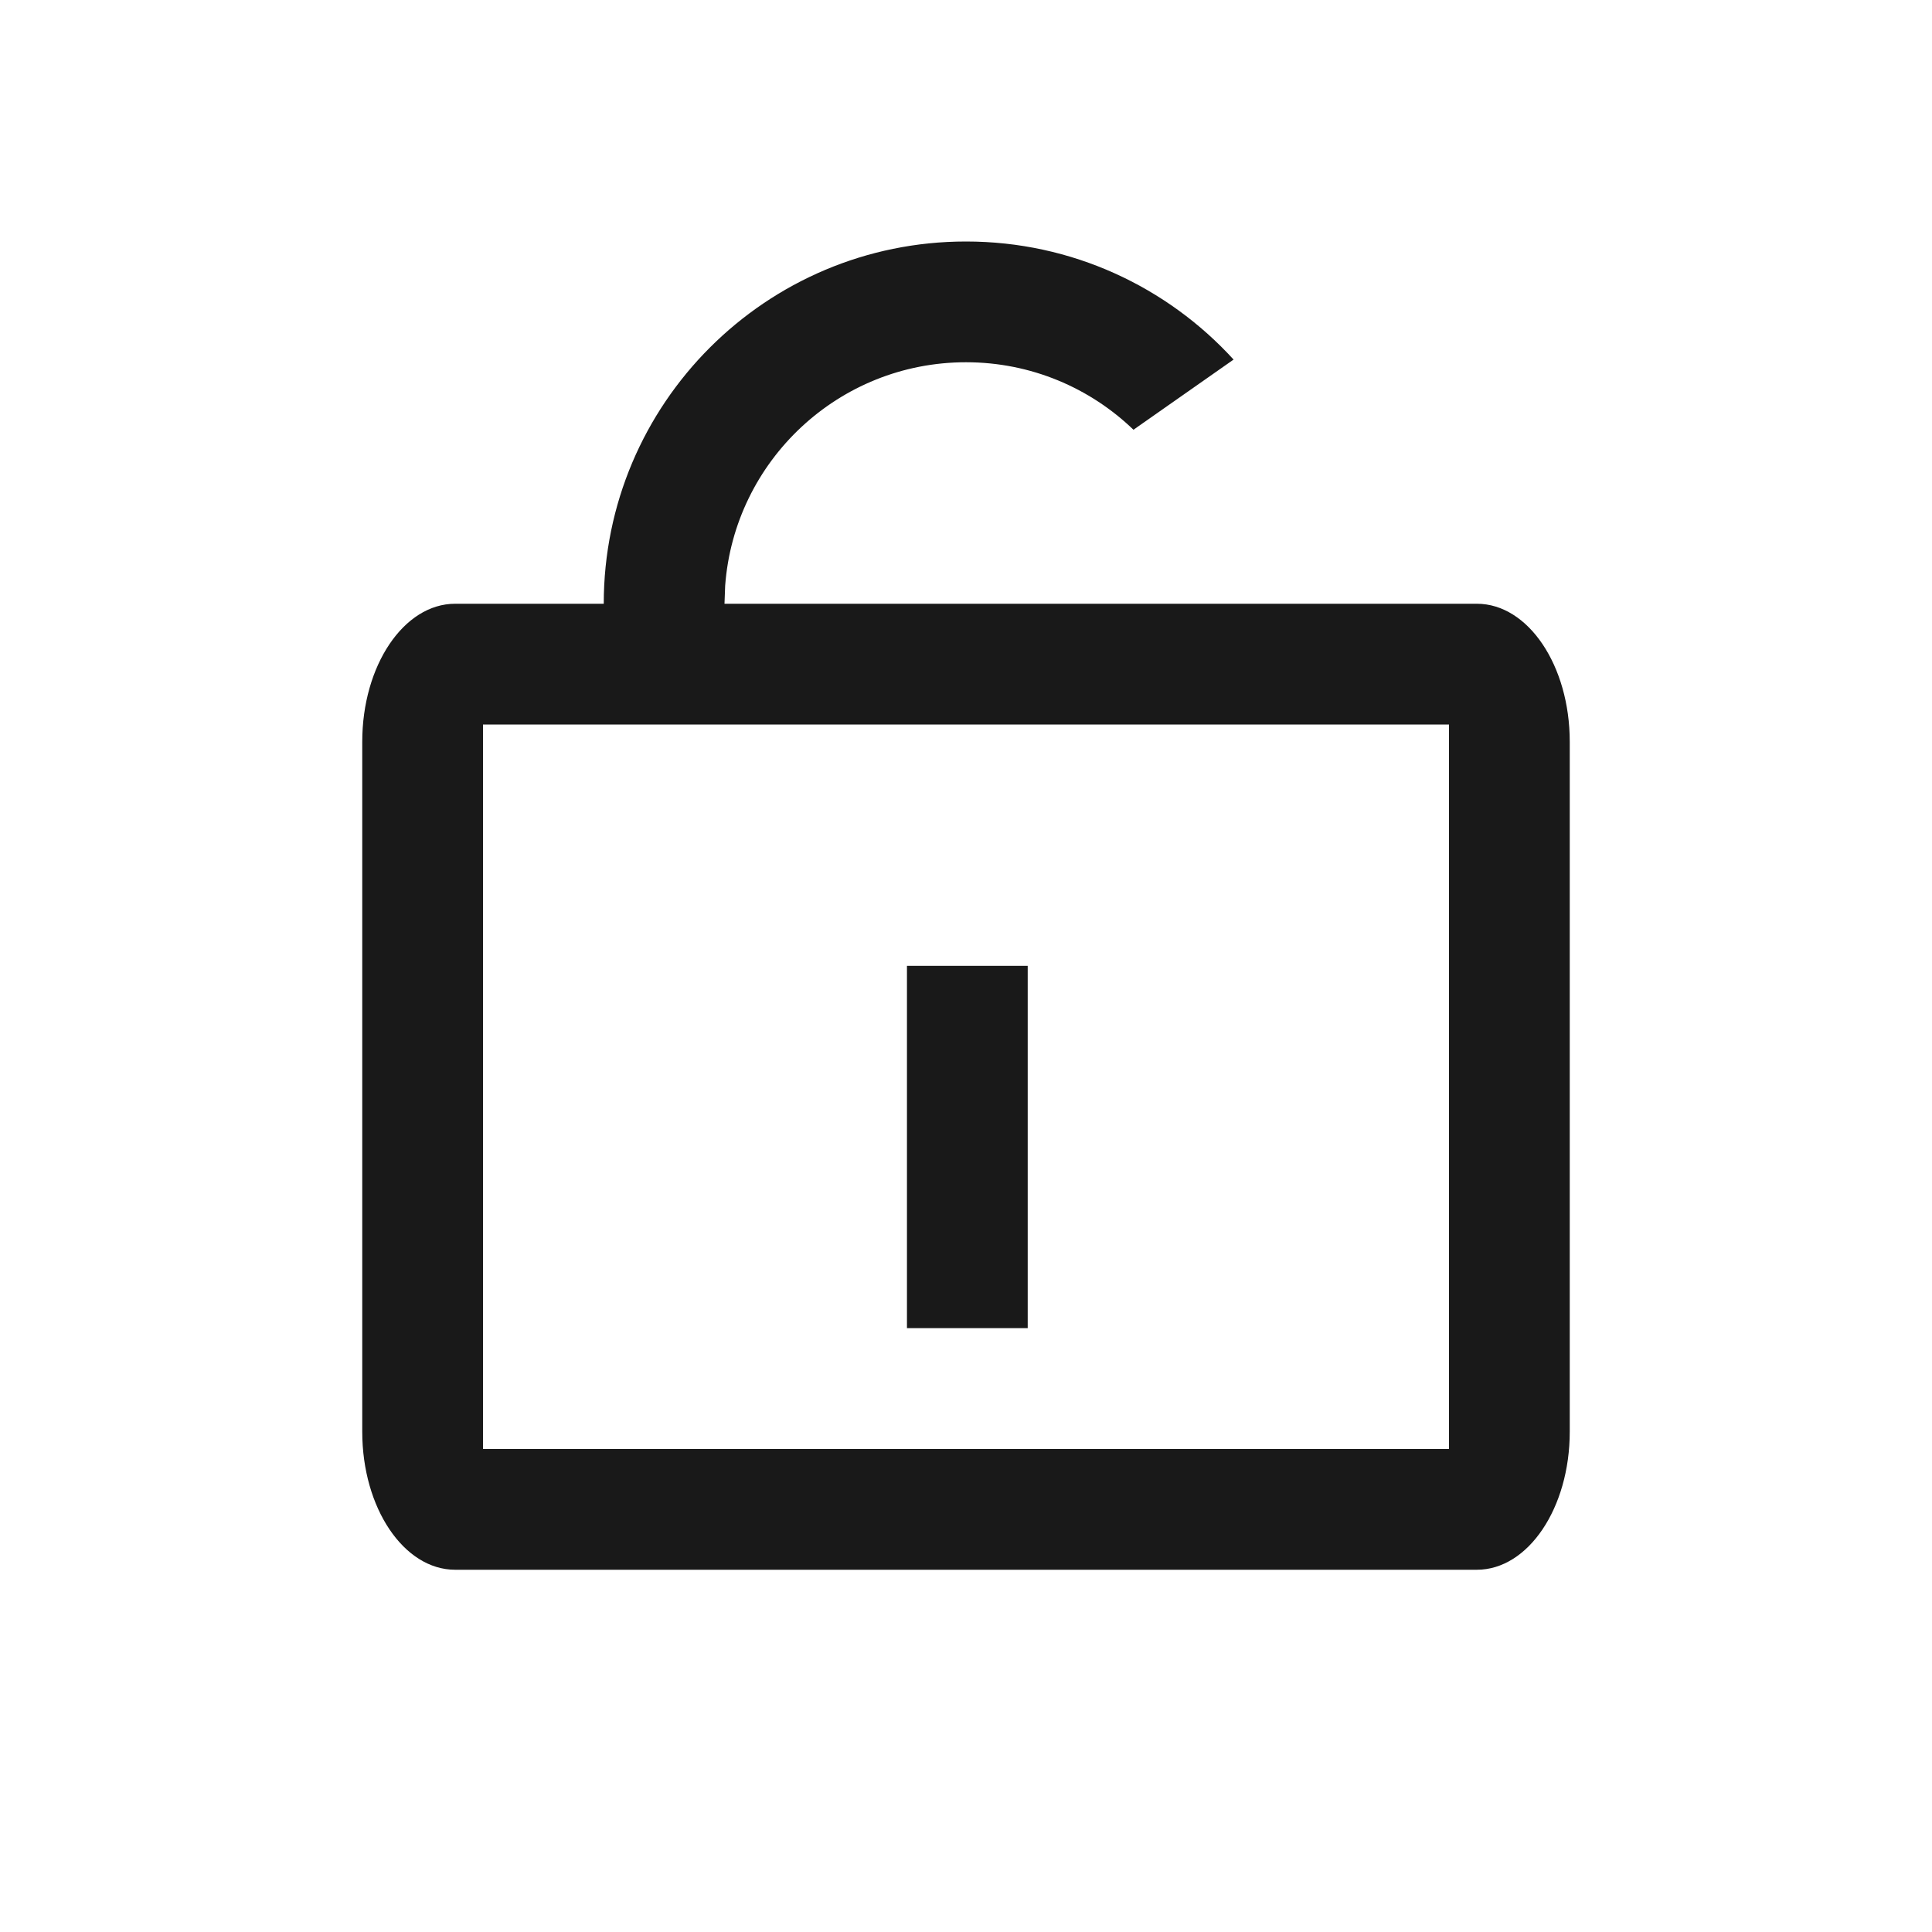 <svg viewBox="0 0 1024 1024" version="1.1" xmlns="http://www.w3.org/2000/svg"><path fill-opacity=".9" fill-rule="evenodd" d="M512 128C568.175 128 618.716 152.125 653.826 190.579L600.759 227.773C577.747 205.621 546.464 192 512 192 444.521 192 389.237 244.216 384.351 310.447L384 320 782.769 320C809.959 320 832 352.747 832 393.143L832 758.857C832 799.253 809.959 832 782.769 832L241.231 832C214.041 832 192 799.253 192 758.857L192 393.143C192 352.747 214.041 320 241.231 320L320 320C320 213.961 405.961 128 512 128ZM768 384L256 384 256 768 768 768 768 384ZM544.707 511.928L544.707 703.928 480.707 703.928 480.707 511.928 544.707 511.928Z"/></svg>